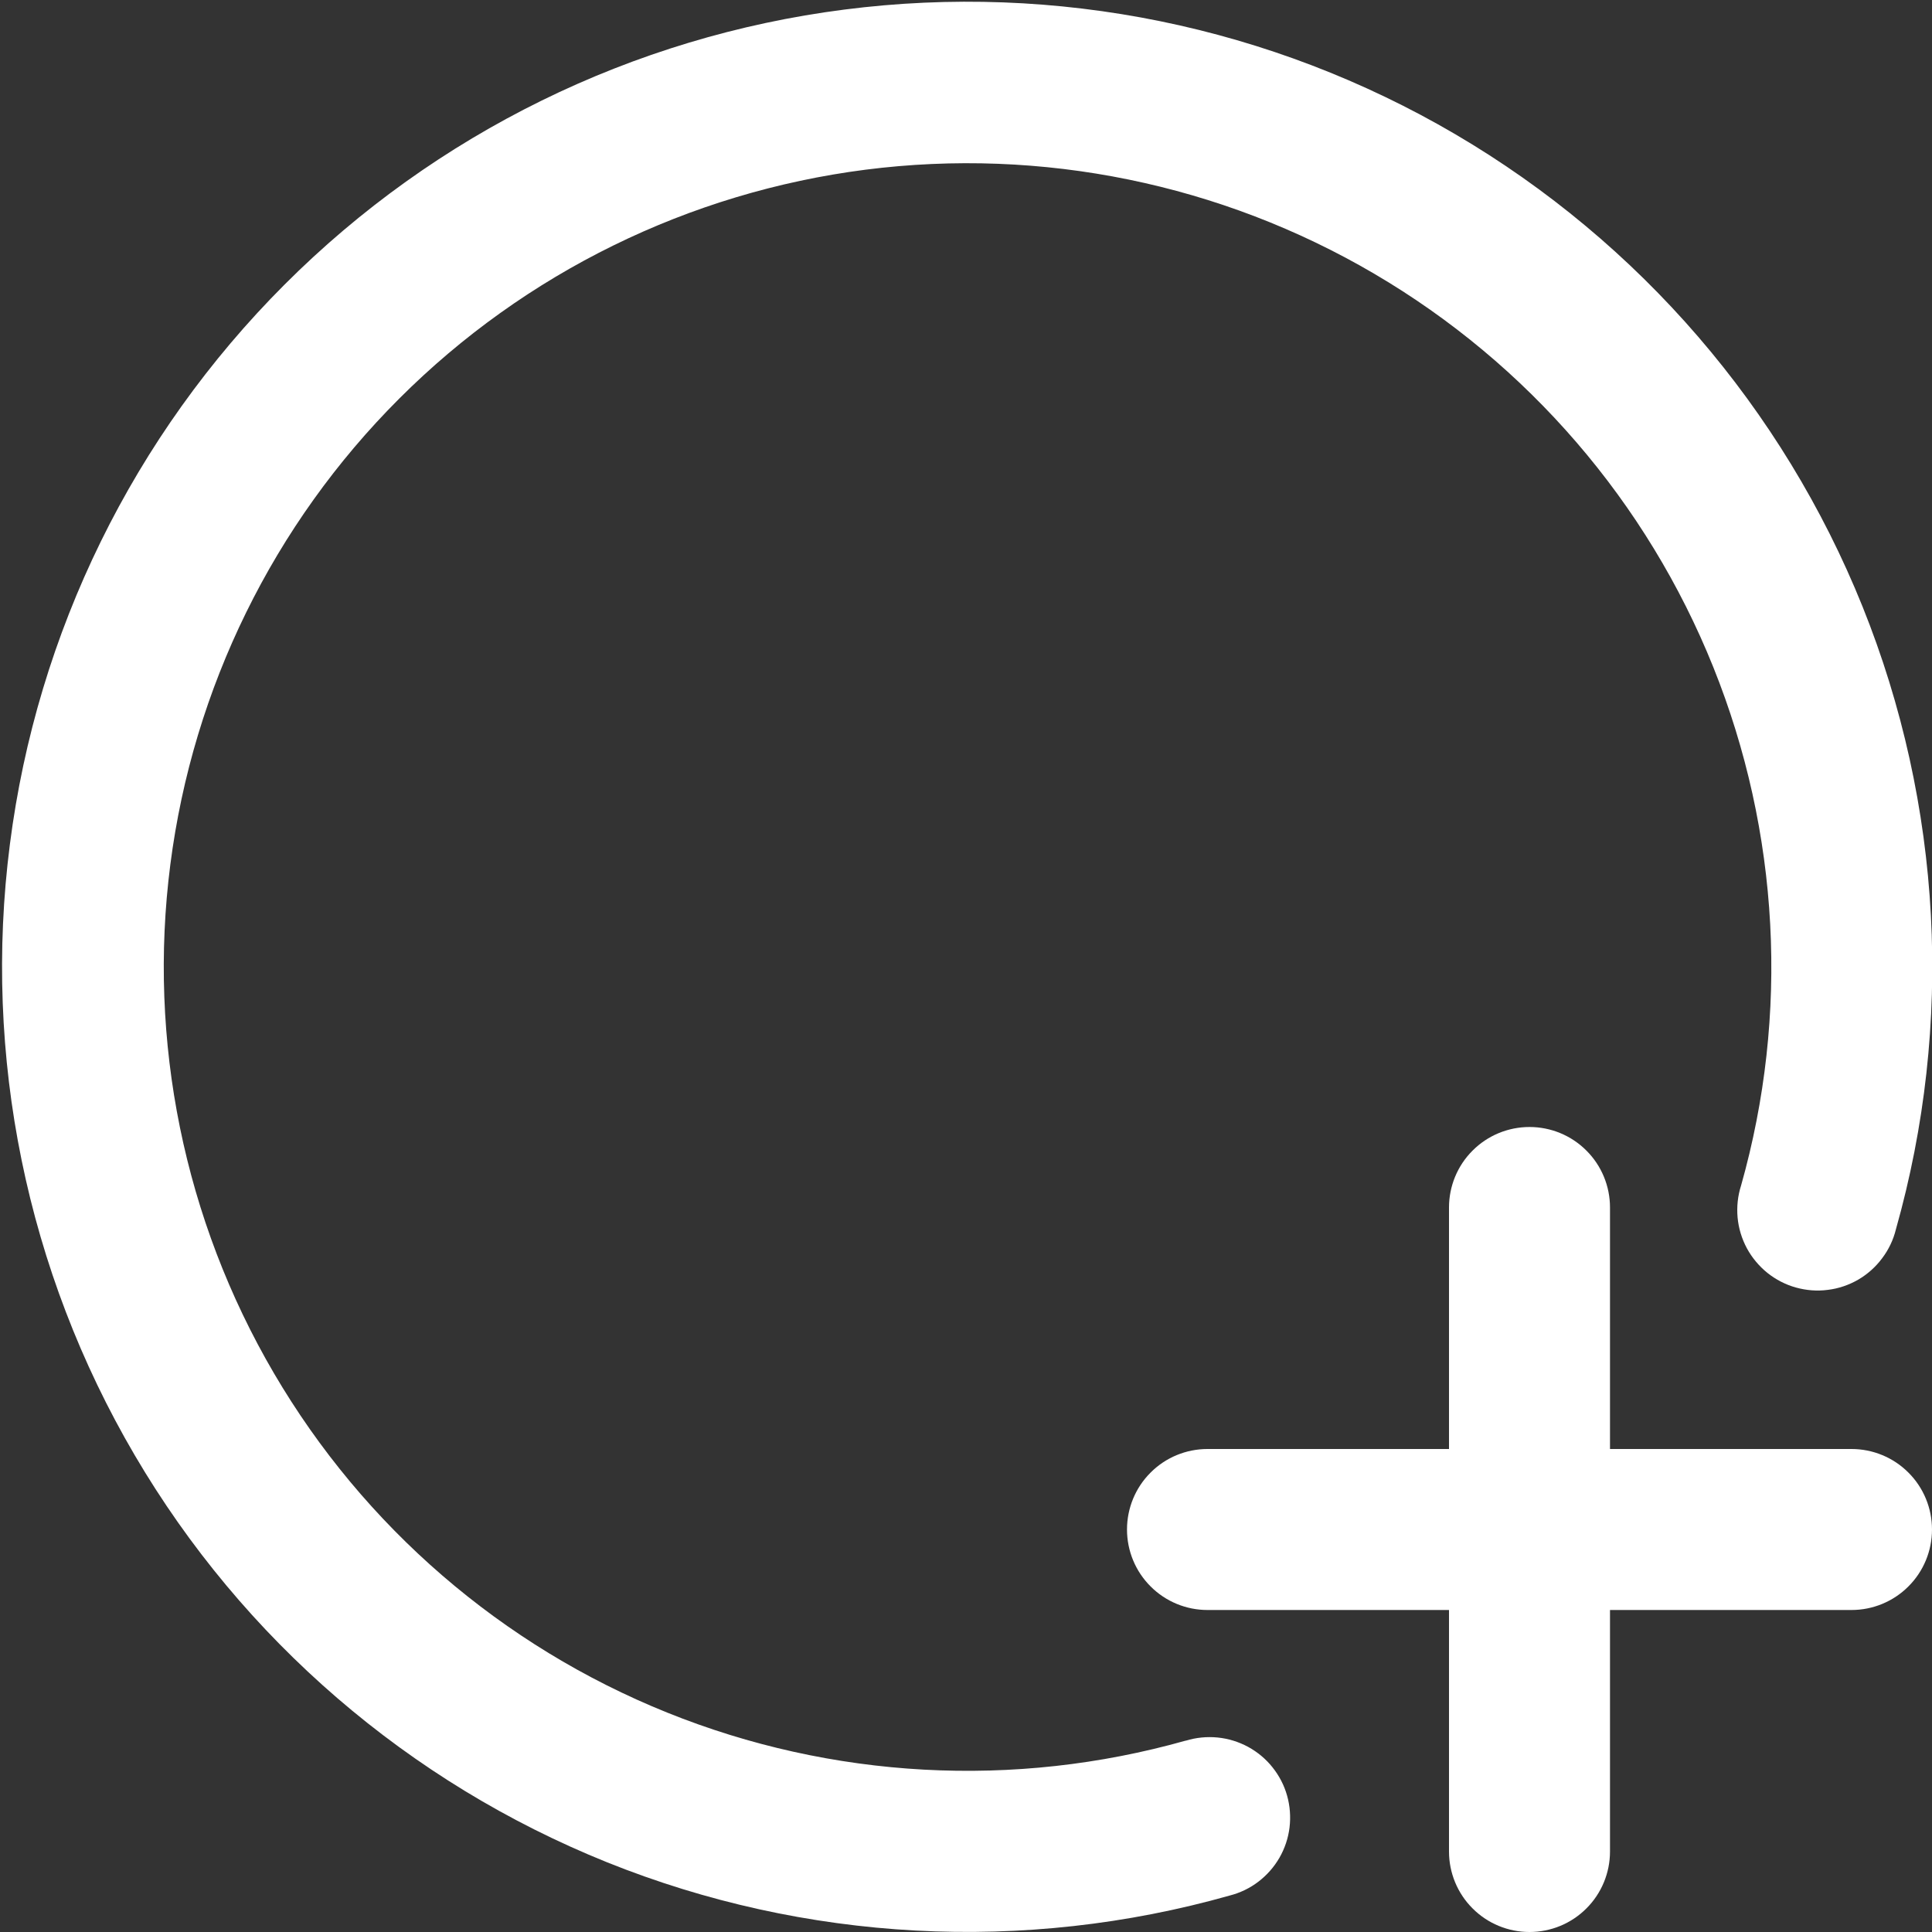 <svg width="24" height="24" viewBox="0 0 24 24" fill="none" xmlns="http://www.w3.org/2000/svg">
<rect x="0" y="0" width="24" height="24" fill="#333333" stroke="none"/>
<g clip-path="url(#clip0)">
<path d="M23 18H20V15C20 14.735 19.895 14.48 19.707 14.293C19.52 14.105 19.265 14 19 14C18.735 14 18.48 14.105 18.293 14.293C18.105 14.48 18 14.735 18 15V18H15C14.735 18 14.48 18.105 14.293 18.293C14.105 18.48 14 18.735 14 19C14 19.265 14.105 19.52 14.293 19.707C14.48 19.895 14.735 20 15 20H18V23C18 23.265 18.105 23.52 18.293 23.707C18.48 23.895 18.735 24 19 24C19.265 24 19.52 23.895 19.707 23.707C19.895 23.52 20 23.265 20 23V20H23C23.265 20 23.52 19.895 23.707 19.707C23.895 19.52 24 19.265 24 19C24 18.735 23.895 18.48 23.707 18.293C23.52 18.105 23.265 18 23 18Z" fill="white"/>
<path d="M14.728 21.623C12.601 22.223 10.336 22.1 8.287 21.274C6.237 20.448 4.52 18.966 3.403 17.059C2.287 15.153 1.834 12.93 2.116 10.739C2.398 8.547 3.398 6.511 4.961 4.95C6.524 3.388 8.561 2.389 10.752 2.108C12.944 1.828 15.166 2.283 17.072 3.401C18.978 4.519 20.459 6.237 21.283 8.287C22.107 10.337 22.229 12.602 21.628 14.728C21.587 14.856 21.573 14.991 21.585 15.124C21.597 15.258 21.637 15.388 21.7 15.506C21.764 15.624 21.851 15.728 21.955 15.812C22.06 15.896 22.18 15.958 22.309 15.994C22.439 16.03 22.574 16.041 22.707 16.023C22.84 16.007 22.968 15.963 23.084 15.896C23.2 15.828 23.301 15.738 23.381 15.63C23.462 15.523 23.52 15.401 23.552 15.27C24.273 12.717 24.127 9.997 23.137 7.535C22.146 5.074 20.368 3.011 18.079 1.668C15.79 0.326 13.121 -0.219 10.489 0.119C7.858 0.456 5.412 1.657 3.536 3.534C1.66 5.41 0.46 7.855 0.123 10.487C-0.215 13.118 0.331 15.788 1.673 18.076C3.015 20.365 5.079 22.143 7.541 23.134C10.002 24.123 12.723 24.269 15.276 23.547C15.405 23.514 15.526 23.456 15.632 23.375C15.738 23.294 15.827 23.193 15.894 23.077C15.96 22.962 16.003 22.834 16.019 22.702C16.035 22.569 16.025 22.435 15.989 22.307C15.953 22.178 15.891 22.059 15.808 21.955C15.725 21.85 15.621 21.764 15.504 21.7C15.387 21.637 15.258 21.597 15.126 21.584C14.993 21.571 14.859 21.584 14.732 21.623H14.728Z" fill="white"/>
</g>
<defs>
<clipPath id="clip0">
<rect width="24" height="24" fill="white"/>
</clipPath>
</defs>
</svg>
